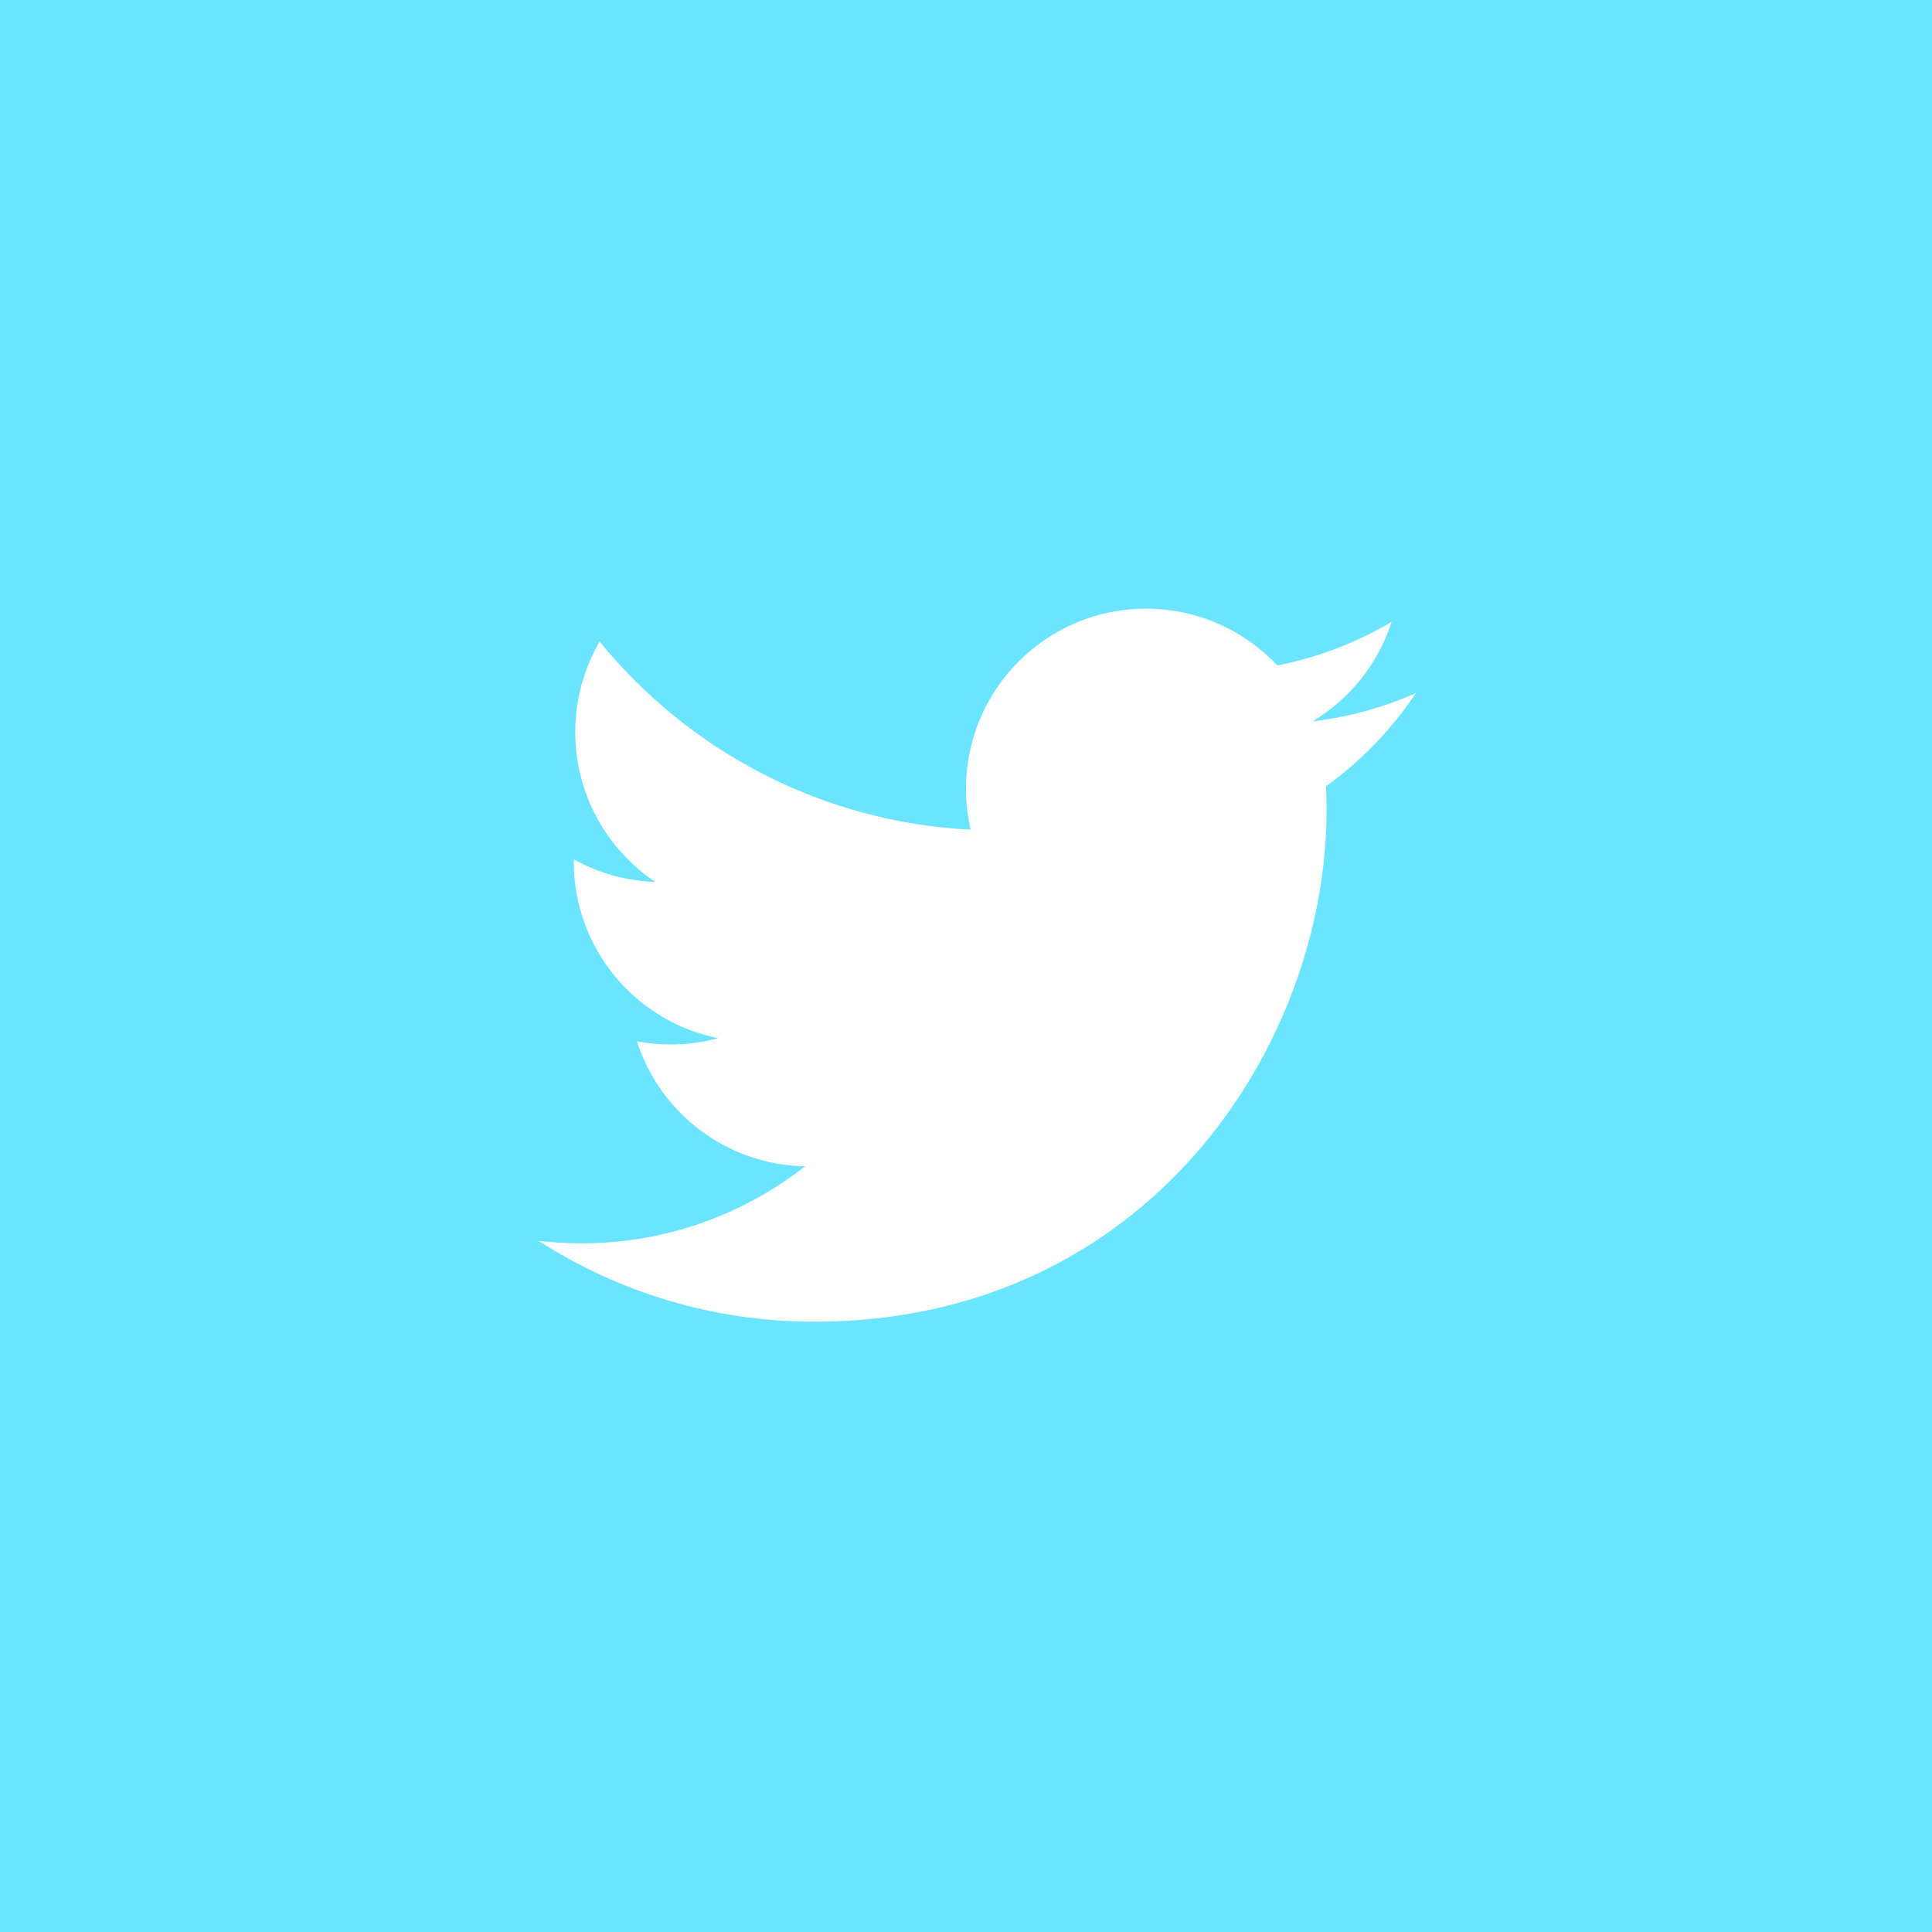 <svg width="50" height="50" viewBox="0 0 50 50" fill="none" xmlns="http://www.w3.org/2000/svg">
<rect width="50" height="50" fill="#6AE4FF"/>
<path d="M36.643 17.937C35.808 18.307 34.911 18.557 33.968 18.67C34.93 18.094 35.668 17.18 36.016 16.092C35.116 16.626 34.119 17.014 33.058 17.222C32.208 16.318 30.998 15.752 29.658 15.752C27.086 15.752 25 17.838 25 20.412C25 20.776 25.042 21.13 25.12 21.472C21.247 21.277 17.816 19.422 15.518 16.604C15.118 17.294 14.888 18.094 14.888 18.946C14.888 20.562 15.711 21.989 16.96 22.824C16.196 22.799 15.478 22.59 14.85 22.241V22.301C14.85 24.558 16.455 26.441 18.587 26.869C18.195 26.975 17.784 27.031 17.36 27.031C17.06 27.031 16.767 27.003 16.483 26.949C17.076 28.799 18.796 30.147 20.835 30.183C19.24 31.433 17.231 32.178 15.049 32.178C14.673 32.178 14.302 32.156 13.937 32.113C15.999 33.436 18.447 34.206 21.077 34.206C29.647 34.206 34.332 27.108 34.332 20.952C34.332 20.752 34.327 20.55 34.318 20.35C35.228 19.692 36.018 18.873 36.641 17.94L36.643 17.937Z" fill="white"/>
</svg>
